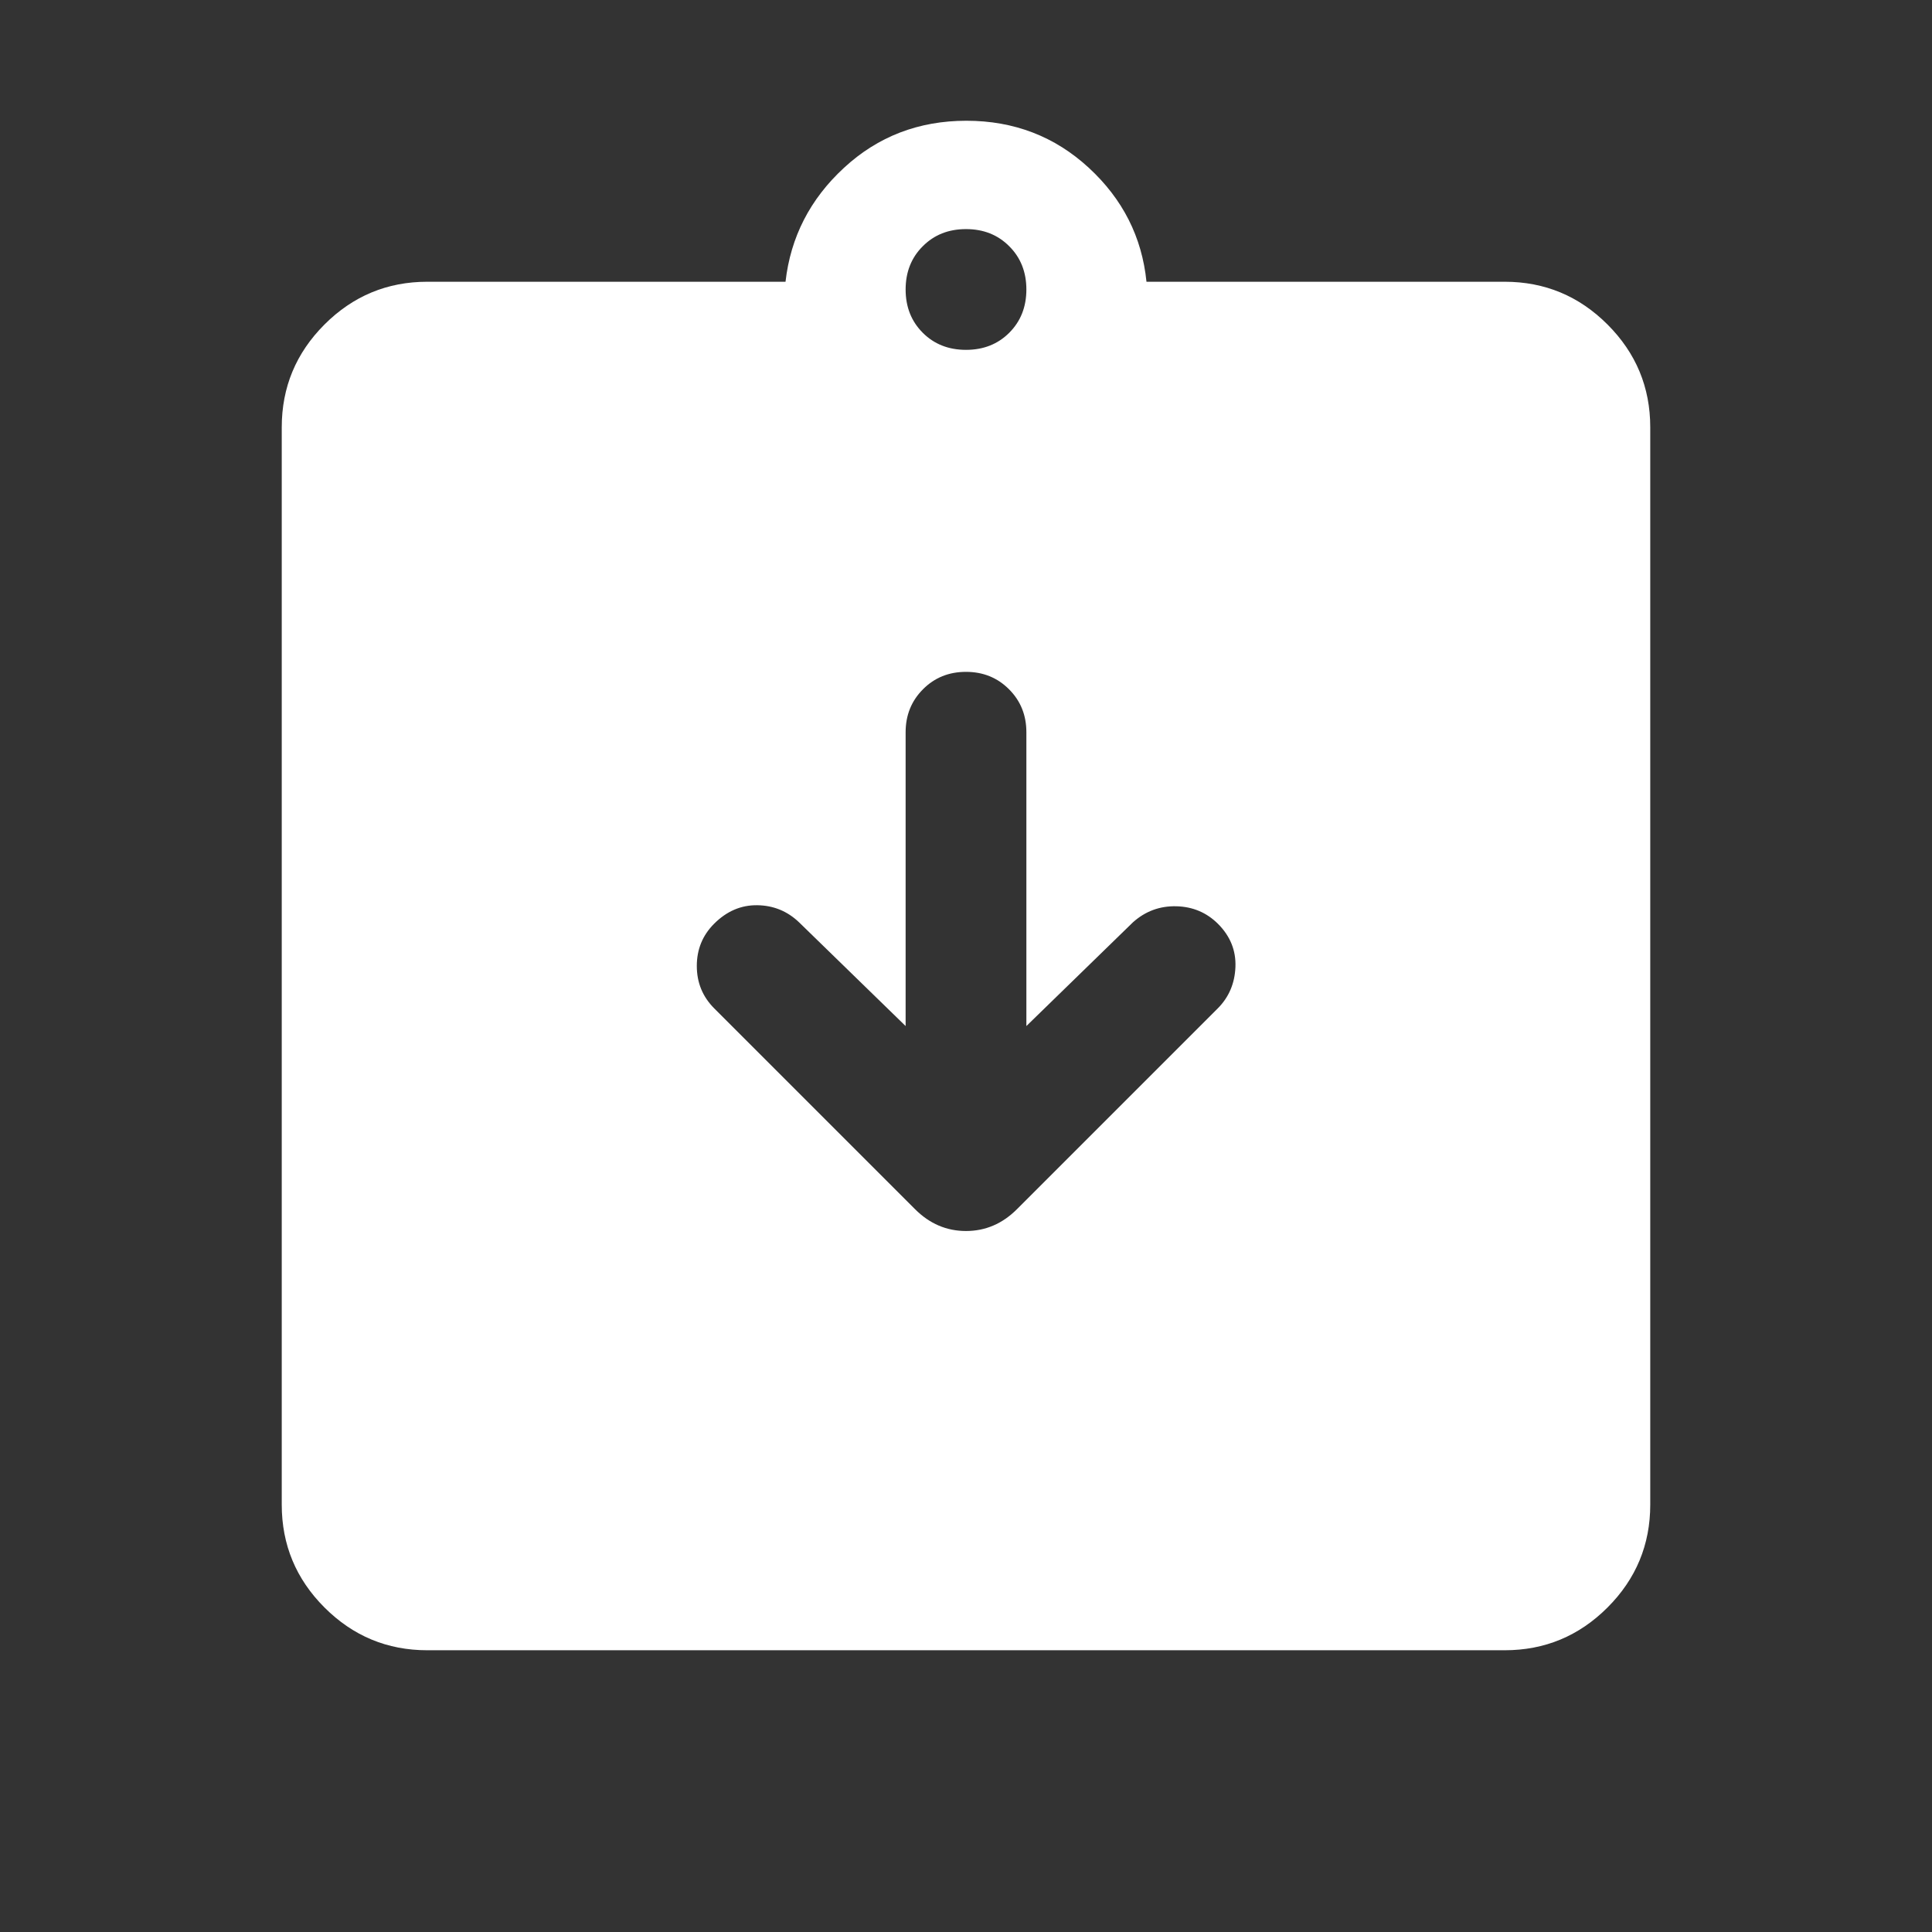 <svg width="24" height="24" viewBox="0 0 24 24" fill="none" xmlns="http://www.w3.org/2000/svg">
<rect x="0" y="0" width="24" height="24" fill="#333333" stroke="none"/>
<g id="assignment_returned">
<mask id="mask0_610_1875" style="mask-type:alpha" maskUnits="userSpaceOnUse" x="0" y="0" width="24" height="24">
<rect id="Bounding box" width="24" height="24" fill="#D9D9D9"/>
</mask>
<g mask="url(#mask0_610_1875)">
<path id="assignment_returned_2" d="M11.25 12.746L9.927 11.458C9.782 11.319 9.609 11.248 9.408 11.245C9.206 11.242 9.027 11.319 8.871 11.475C8.727 11.619 8.656 11.794 8.656 12C8.656 12.206 8.728 12.382 8.873 12.527L11.367 15.021C11.548 15.202 11.759 15.292 12 15.292C12.241 15.292 12.452 15.202 12.633 15.021L15.127 12.527C15.265 12.389 15.339 12.217 15.347 12.012C15.355 11.808 15.283 11.629 15.13 11.476C14.989 11.336 14.817 11.263 14.613 11.258C14.408 11.253 14.228 11.319 14.073 11.458L12.75 12.746V9.096C12.75 8.884 12.678 8.706 12.534 8.562C12.39 8.418 12.212 8.346 12 8.346C11.787 8.346 11.609 8.418 11.466 8.562C11.322 8.706 11.25 8.884 11.25 9.096V12.746ZM5.308 20.5C4.811 20.5 4.385 20.323 4.031 19.969C3.677 19.615 3.5 19.189 3.5 18.692V5.308C3.5 4.811 3.677 4.385 4.031 4.031C4.385 3.677 4.811 3.5 5.308 3.5H9.758C9.821 2.945 10.063 2.473 10.485 2.084C10.906 1.695 11.413 1.5 12.005 1.5C12.596 1.5 13.103 1.695 13.525 2.084C13.947 2.473 14.186 2.945 14.242 3.5H18.692C19.189 3.5 19.615 3.677 19.969 4.031C20.323 4.385 20.5 4.811 20.5 5.308V18.692C20.5 19.189 20.323 19.615 19.969 19.969C19.615 20.323 19.189 20.5 18.692 20.5H5.308ZM12 4.346C12.217 4.346 12.396 4.275 12.537 4.134C12.679 3.992 12.75 3.813 12.75 3.596C12.75 3.38 12.679 3.2 12.537 3.059C12.396 2.917 12.217 2.846 12 2.846C11.783 2.846 11.604 2.917 11.463 3.059C11.321 3.2 11.25 3.38 11.25 3.596C11.25 3.813 11.321 3.992 11.463 4.134C11.604 4.275 11.783 4.346 12 4.346Z" fill="white"/>
</g>
</g>
</svg>
